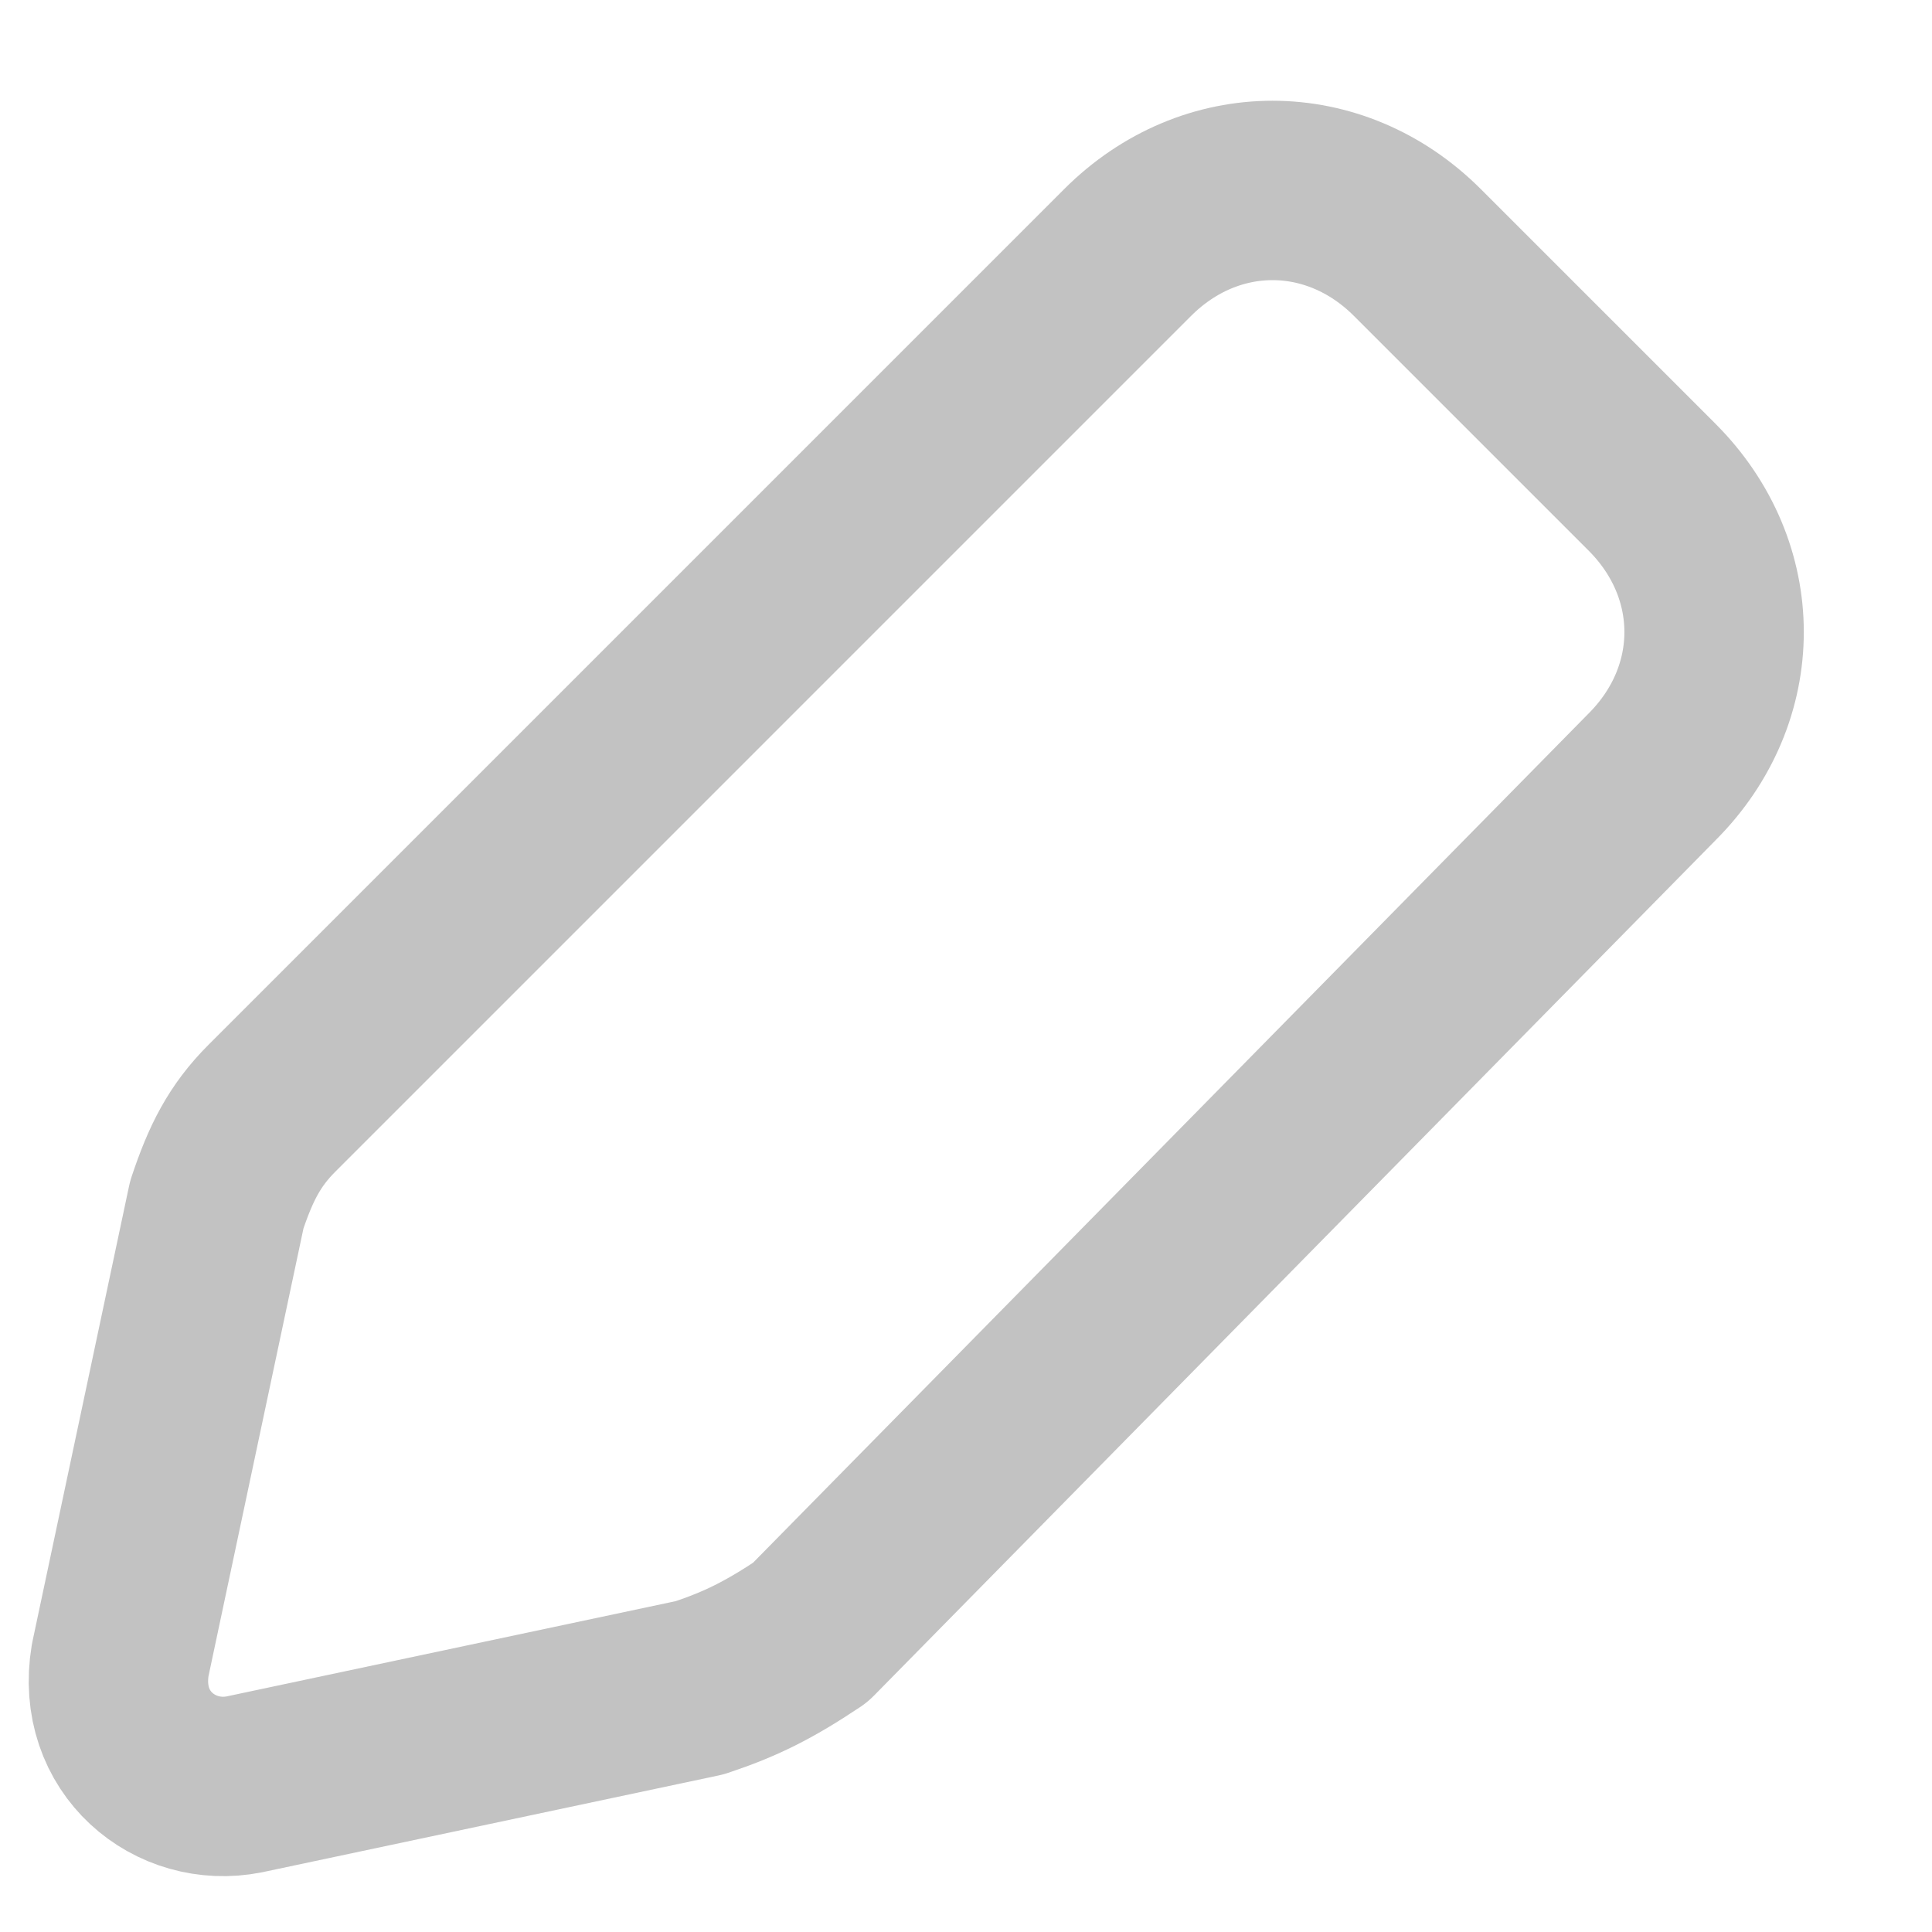 <svg width="14" height="14" viewBox="0 0 14 14" fill="none" xmlns="http://www.w3.org/2000/svg">
<path d="M5.071 12.23L1.771 12.93C1.271 13.03 0.771 12.63 0.871 12.03L1.571 8.73C1.671 8.43 1.771 8.23 1.971 8.03L8.171 1.83C8.771 1.23 9.671 1.23 10.271 1.83L11.971 3.53C12.571 4.13 12.571 5.03 11.971 5.63L5.871 11.83C5.571 12.03 5.371 12.13 5.071 12.23Z" stroke="#C2C2C2" stroke-width="1.3" stroke-miterlimit="10" stroke-linecap="round" stroke-linejoin="round"/>
</svg>
